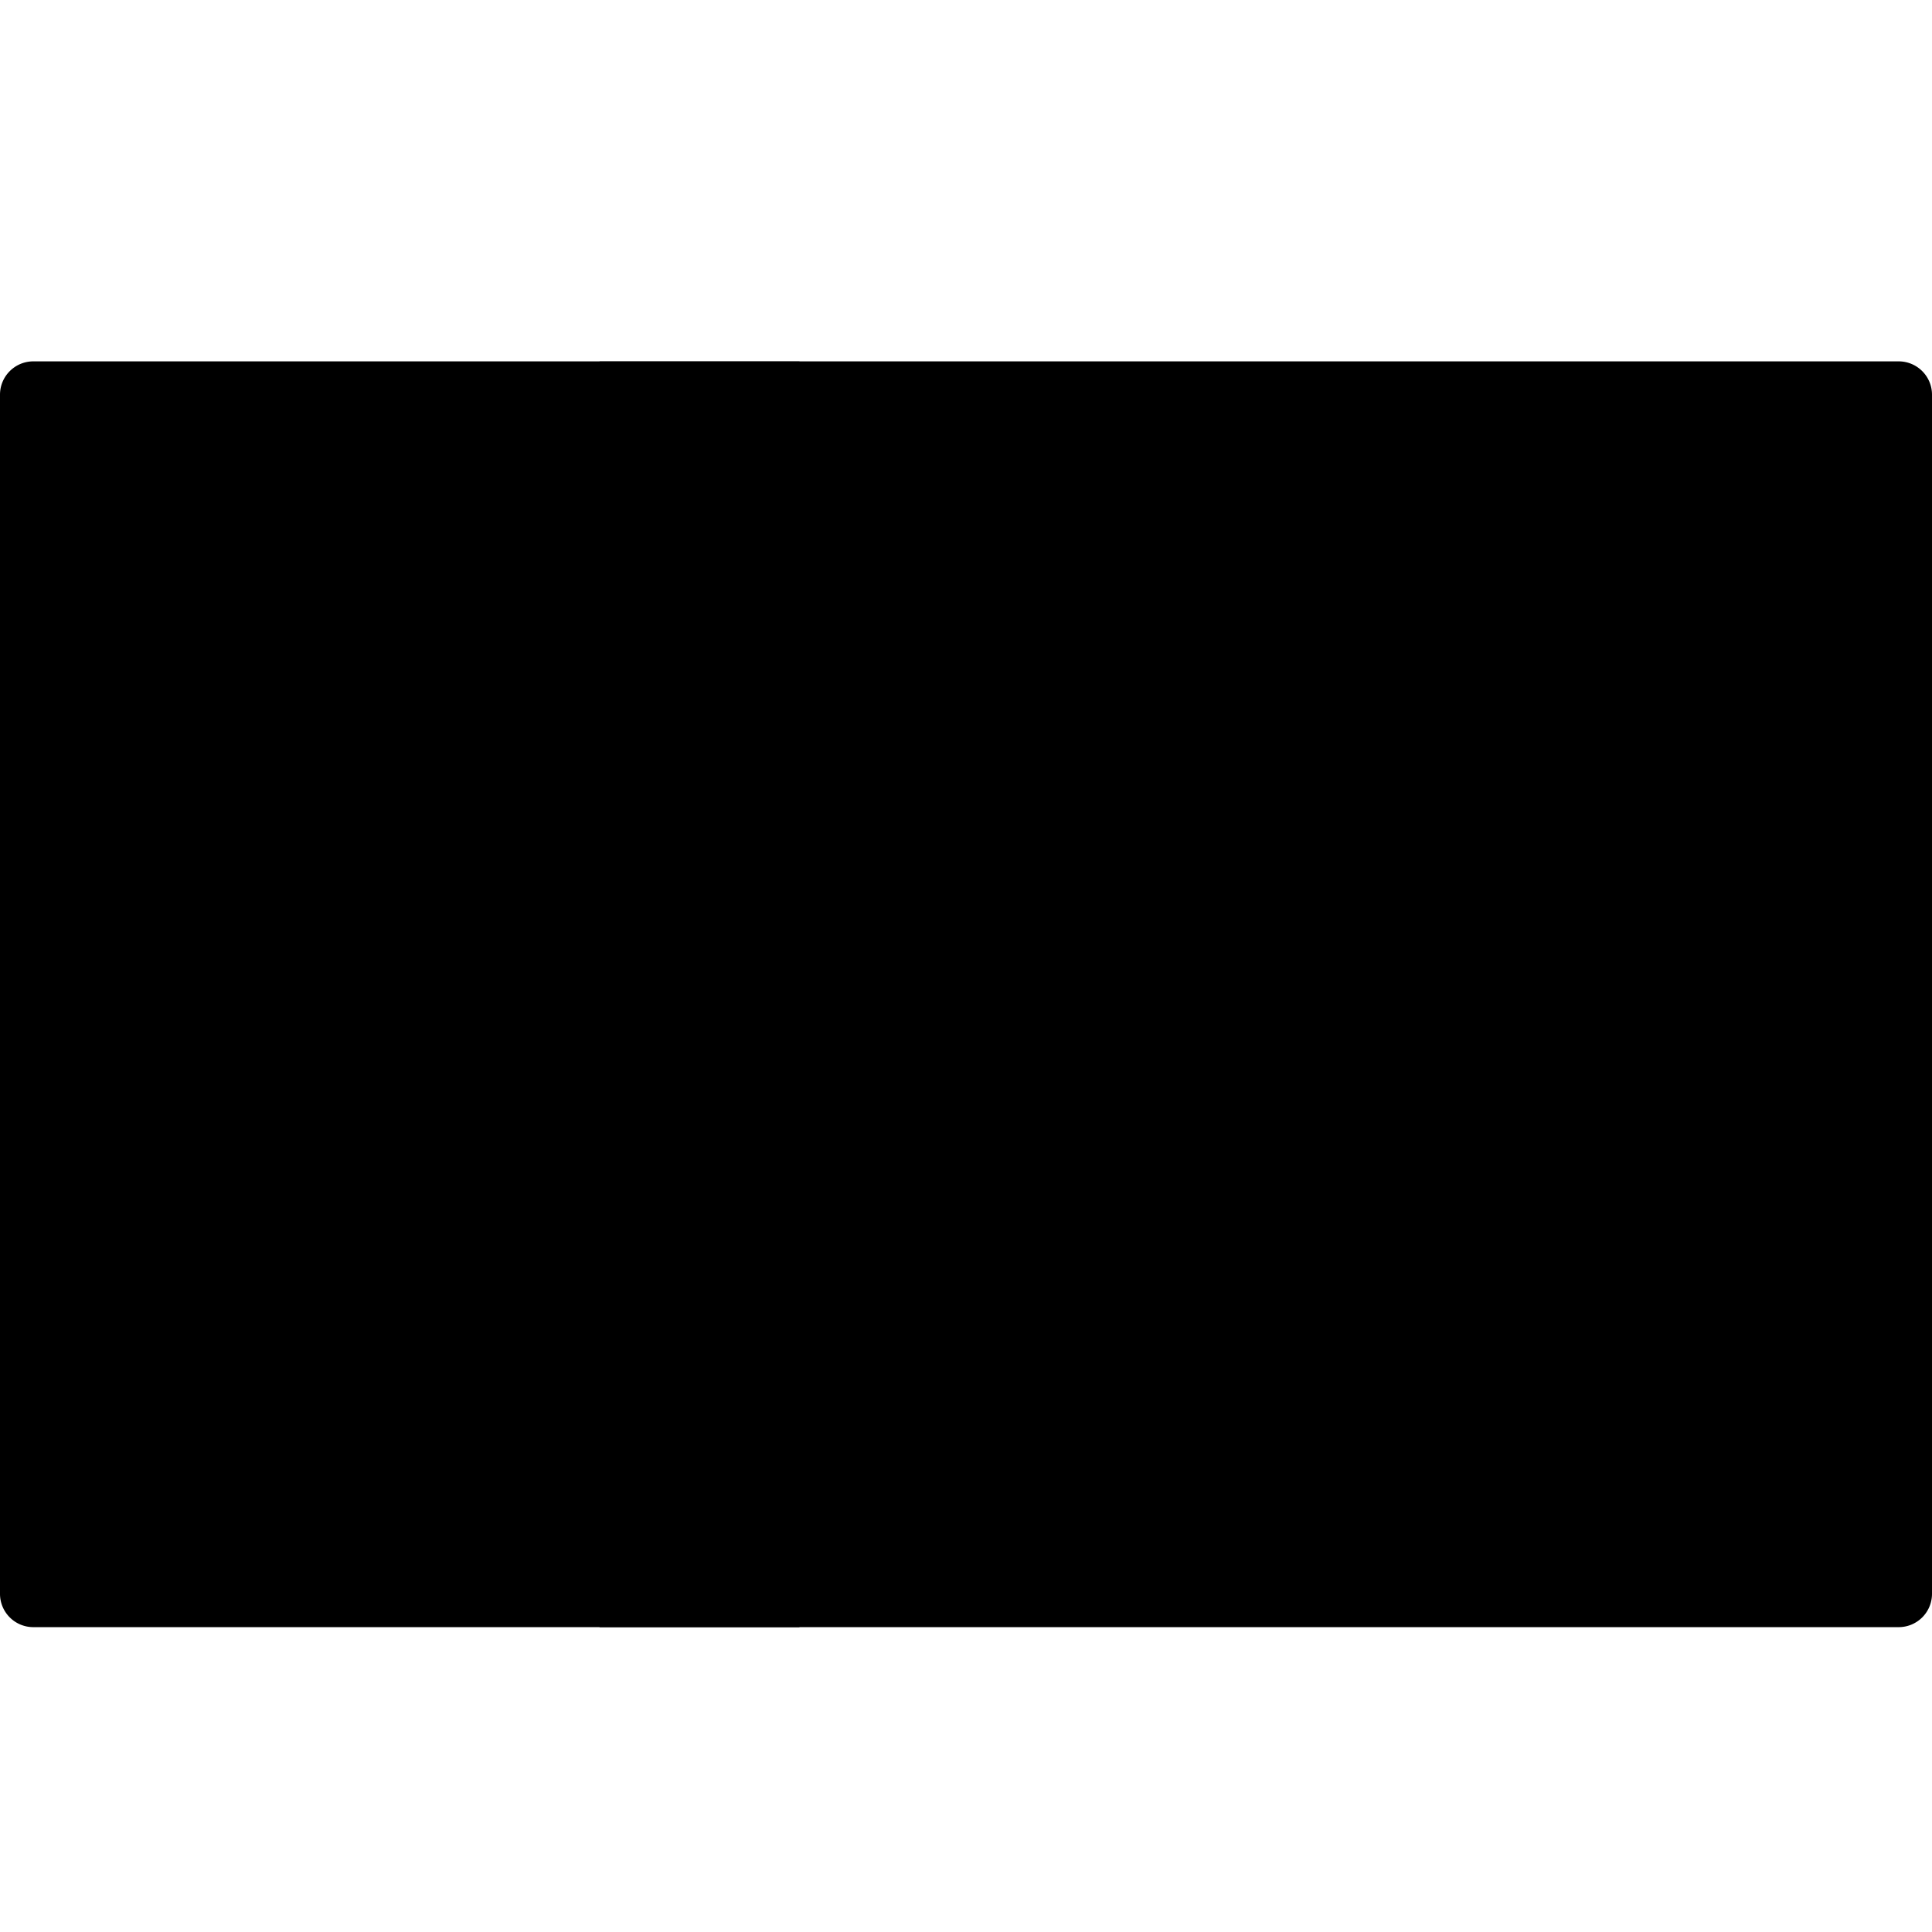<svg viewBox="0 0 24 24" xmlns="http://www.w3.org/2000/svg" data-title="FlagFI" fill="currentColor" stroke="none">
  <path d="M23.586 20.213H.414A.414.414 0 0 1 0 19.8V4.903c0-.228.185-.414.414-.414h23.172c.229 0 .414.186.414.414V19.8a.414.414 0 0 1-.414.413Z"/>
  <path d="M24 11.11H9.931V4.49H7.448v6.62H0v2.483h7.448v6.62h2.483v-6.62H24V11.11Z"/>
</svg>
